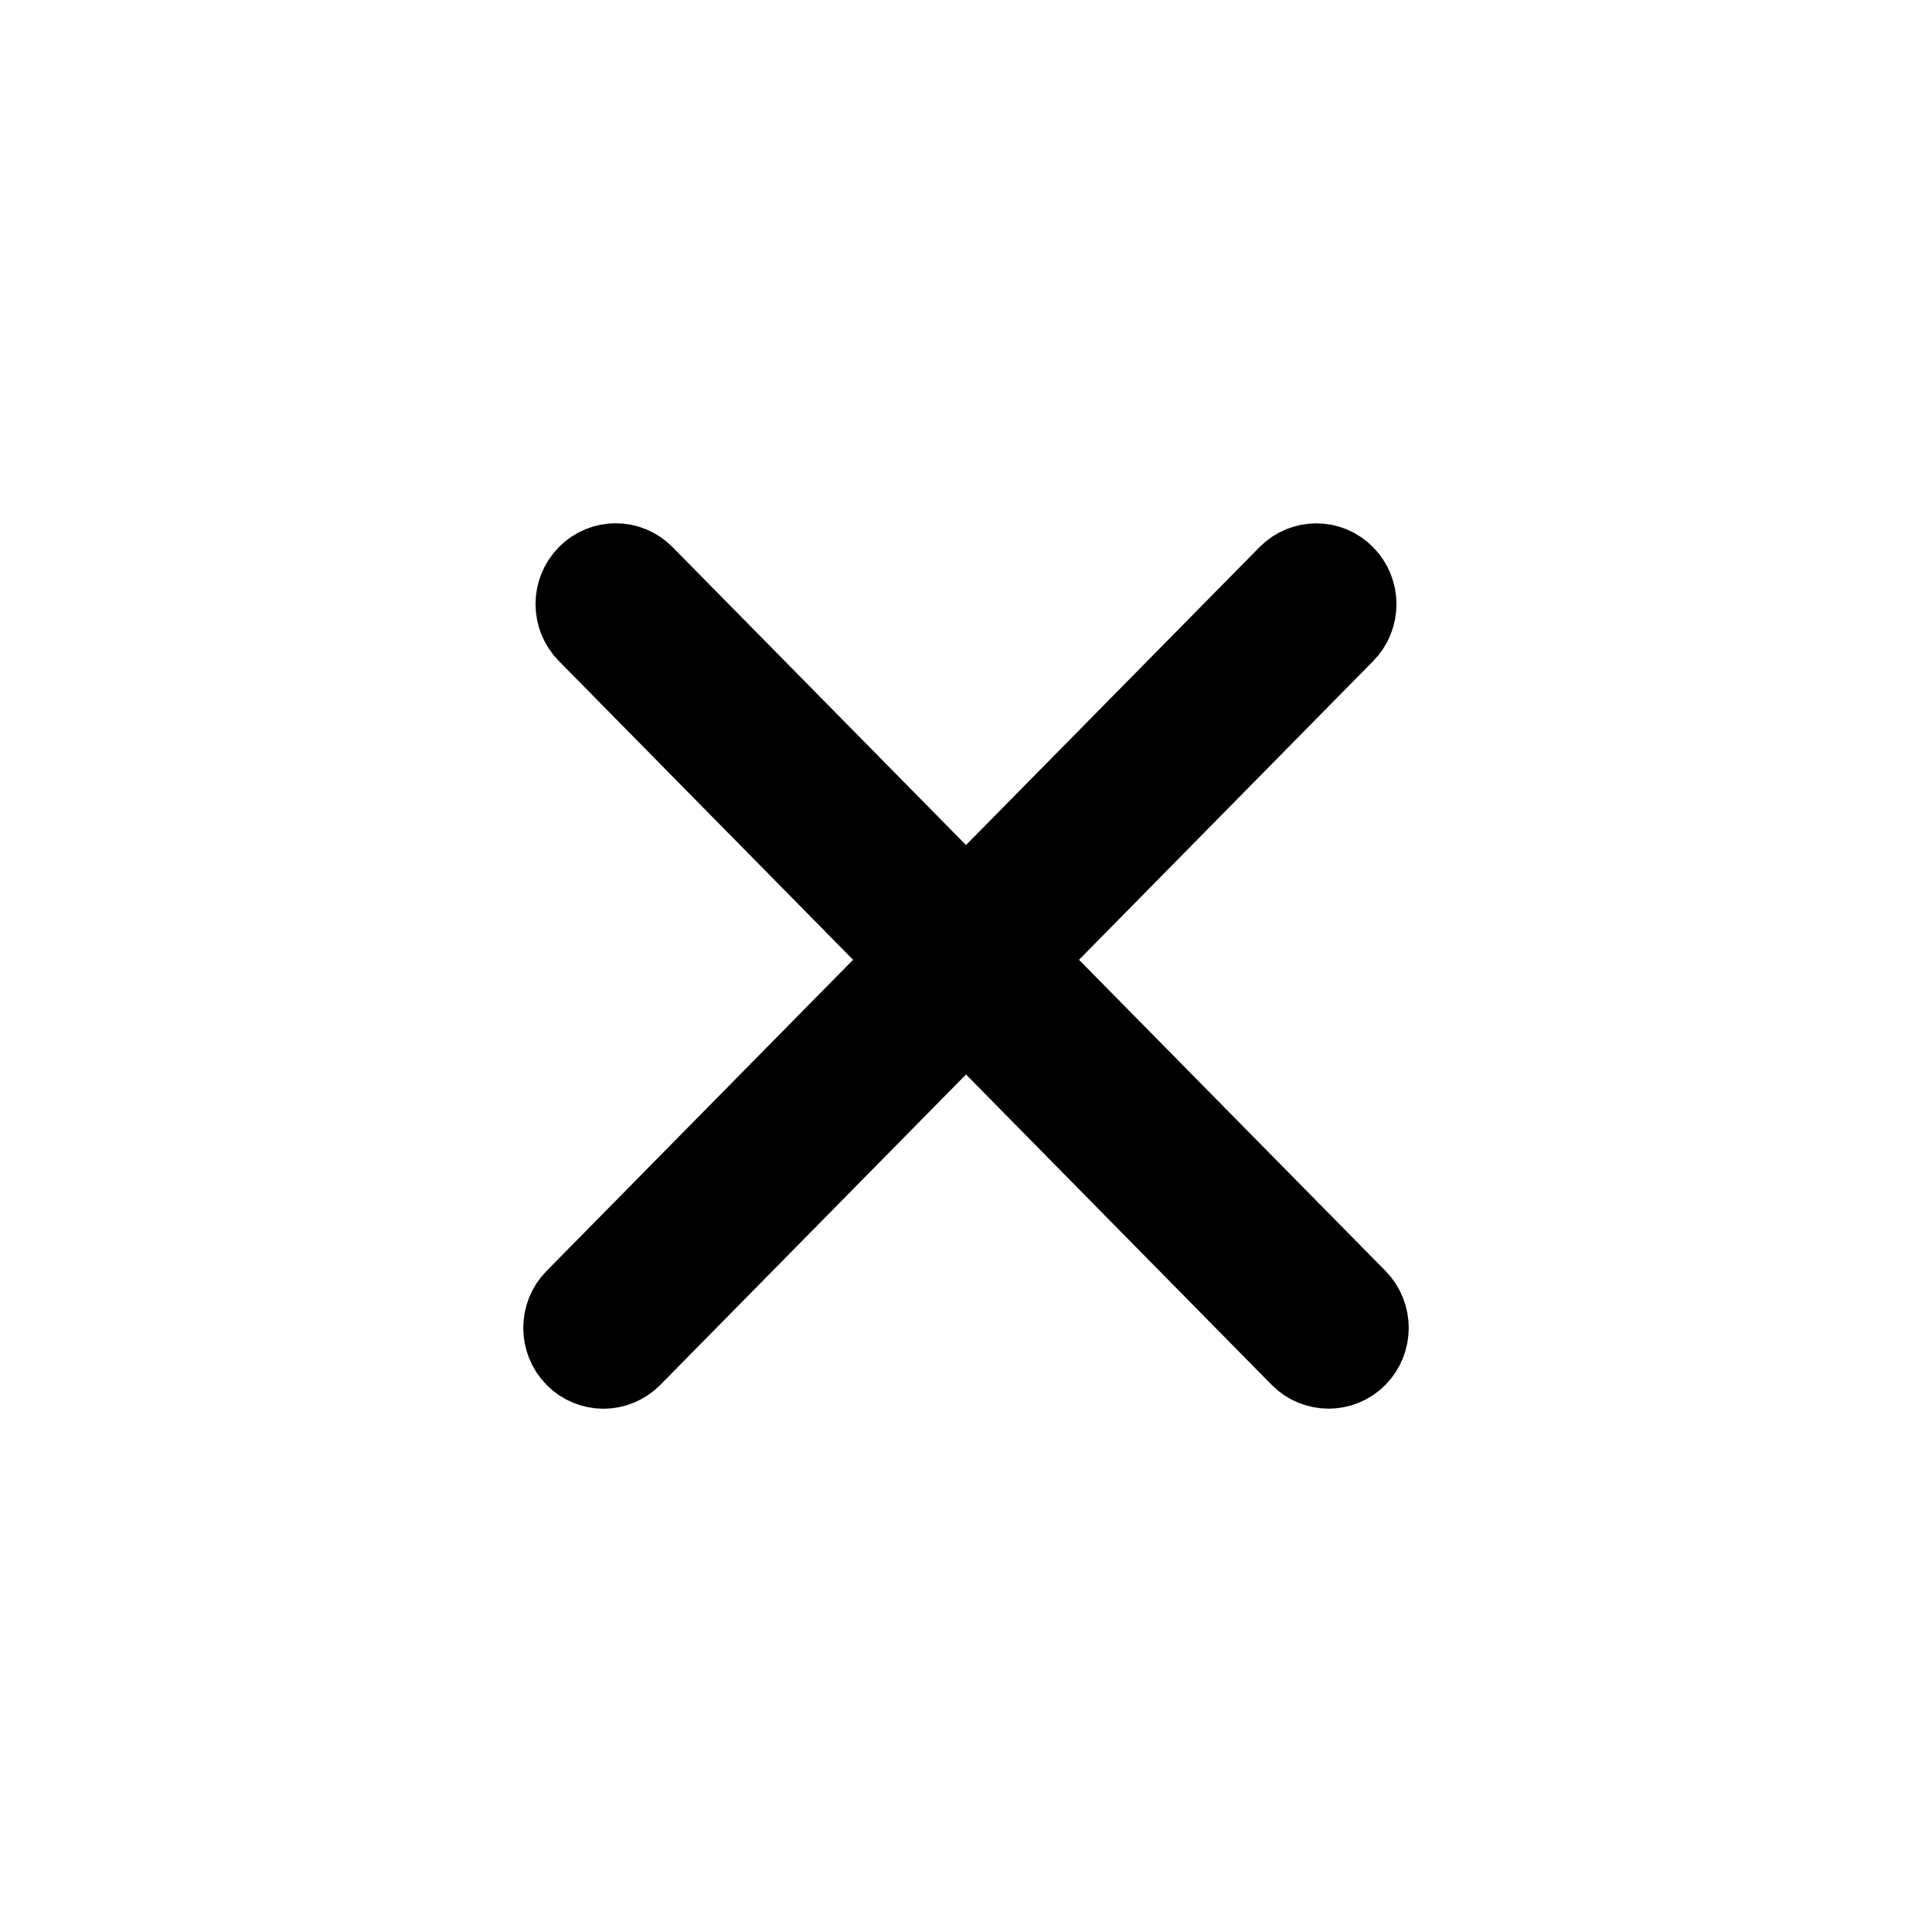 <svg width="24" height="24" viewBox="0 0 24 24" fill="none" stroke="currentColor" xmlns="http://www.w3.org/2000/svg">
<path fill-rule="evenodd" clip-rule="evenodd" d="M7.999 7.148C7.806 6.951 7.491 6.951 7.298 7.148C7.104 7.345 7.104 7.664 7.298 7.86L11.299 11.923L7.145 16.14C6.952 16.336 6.952 16.655 7.145 16.852C7.339 17.049 7.653 17.049 7.847 16.852L12 12.635L16.153 16.852C16.347 17.048 16.661 17.048 16.855 16.852C17.048 16.655 17.048 16.336 16.855 16.139L12.702 11.923L16.702 7.861C16.896 7.665 16.896 7.346 16.702 7.149C16.509 6.952 16.194 6.952 16.001 7.149L12 11.21L7.999 7.148Z" fill="#241B5E"/>
</svg>
